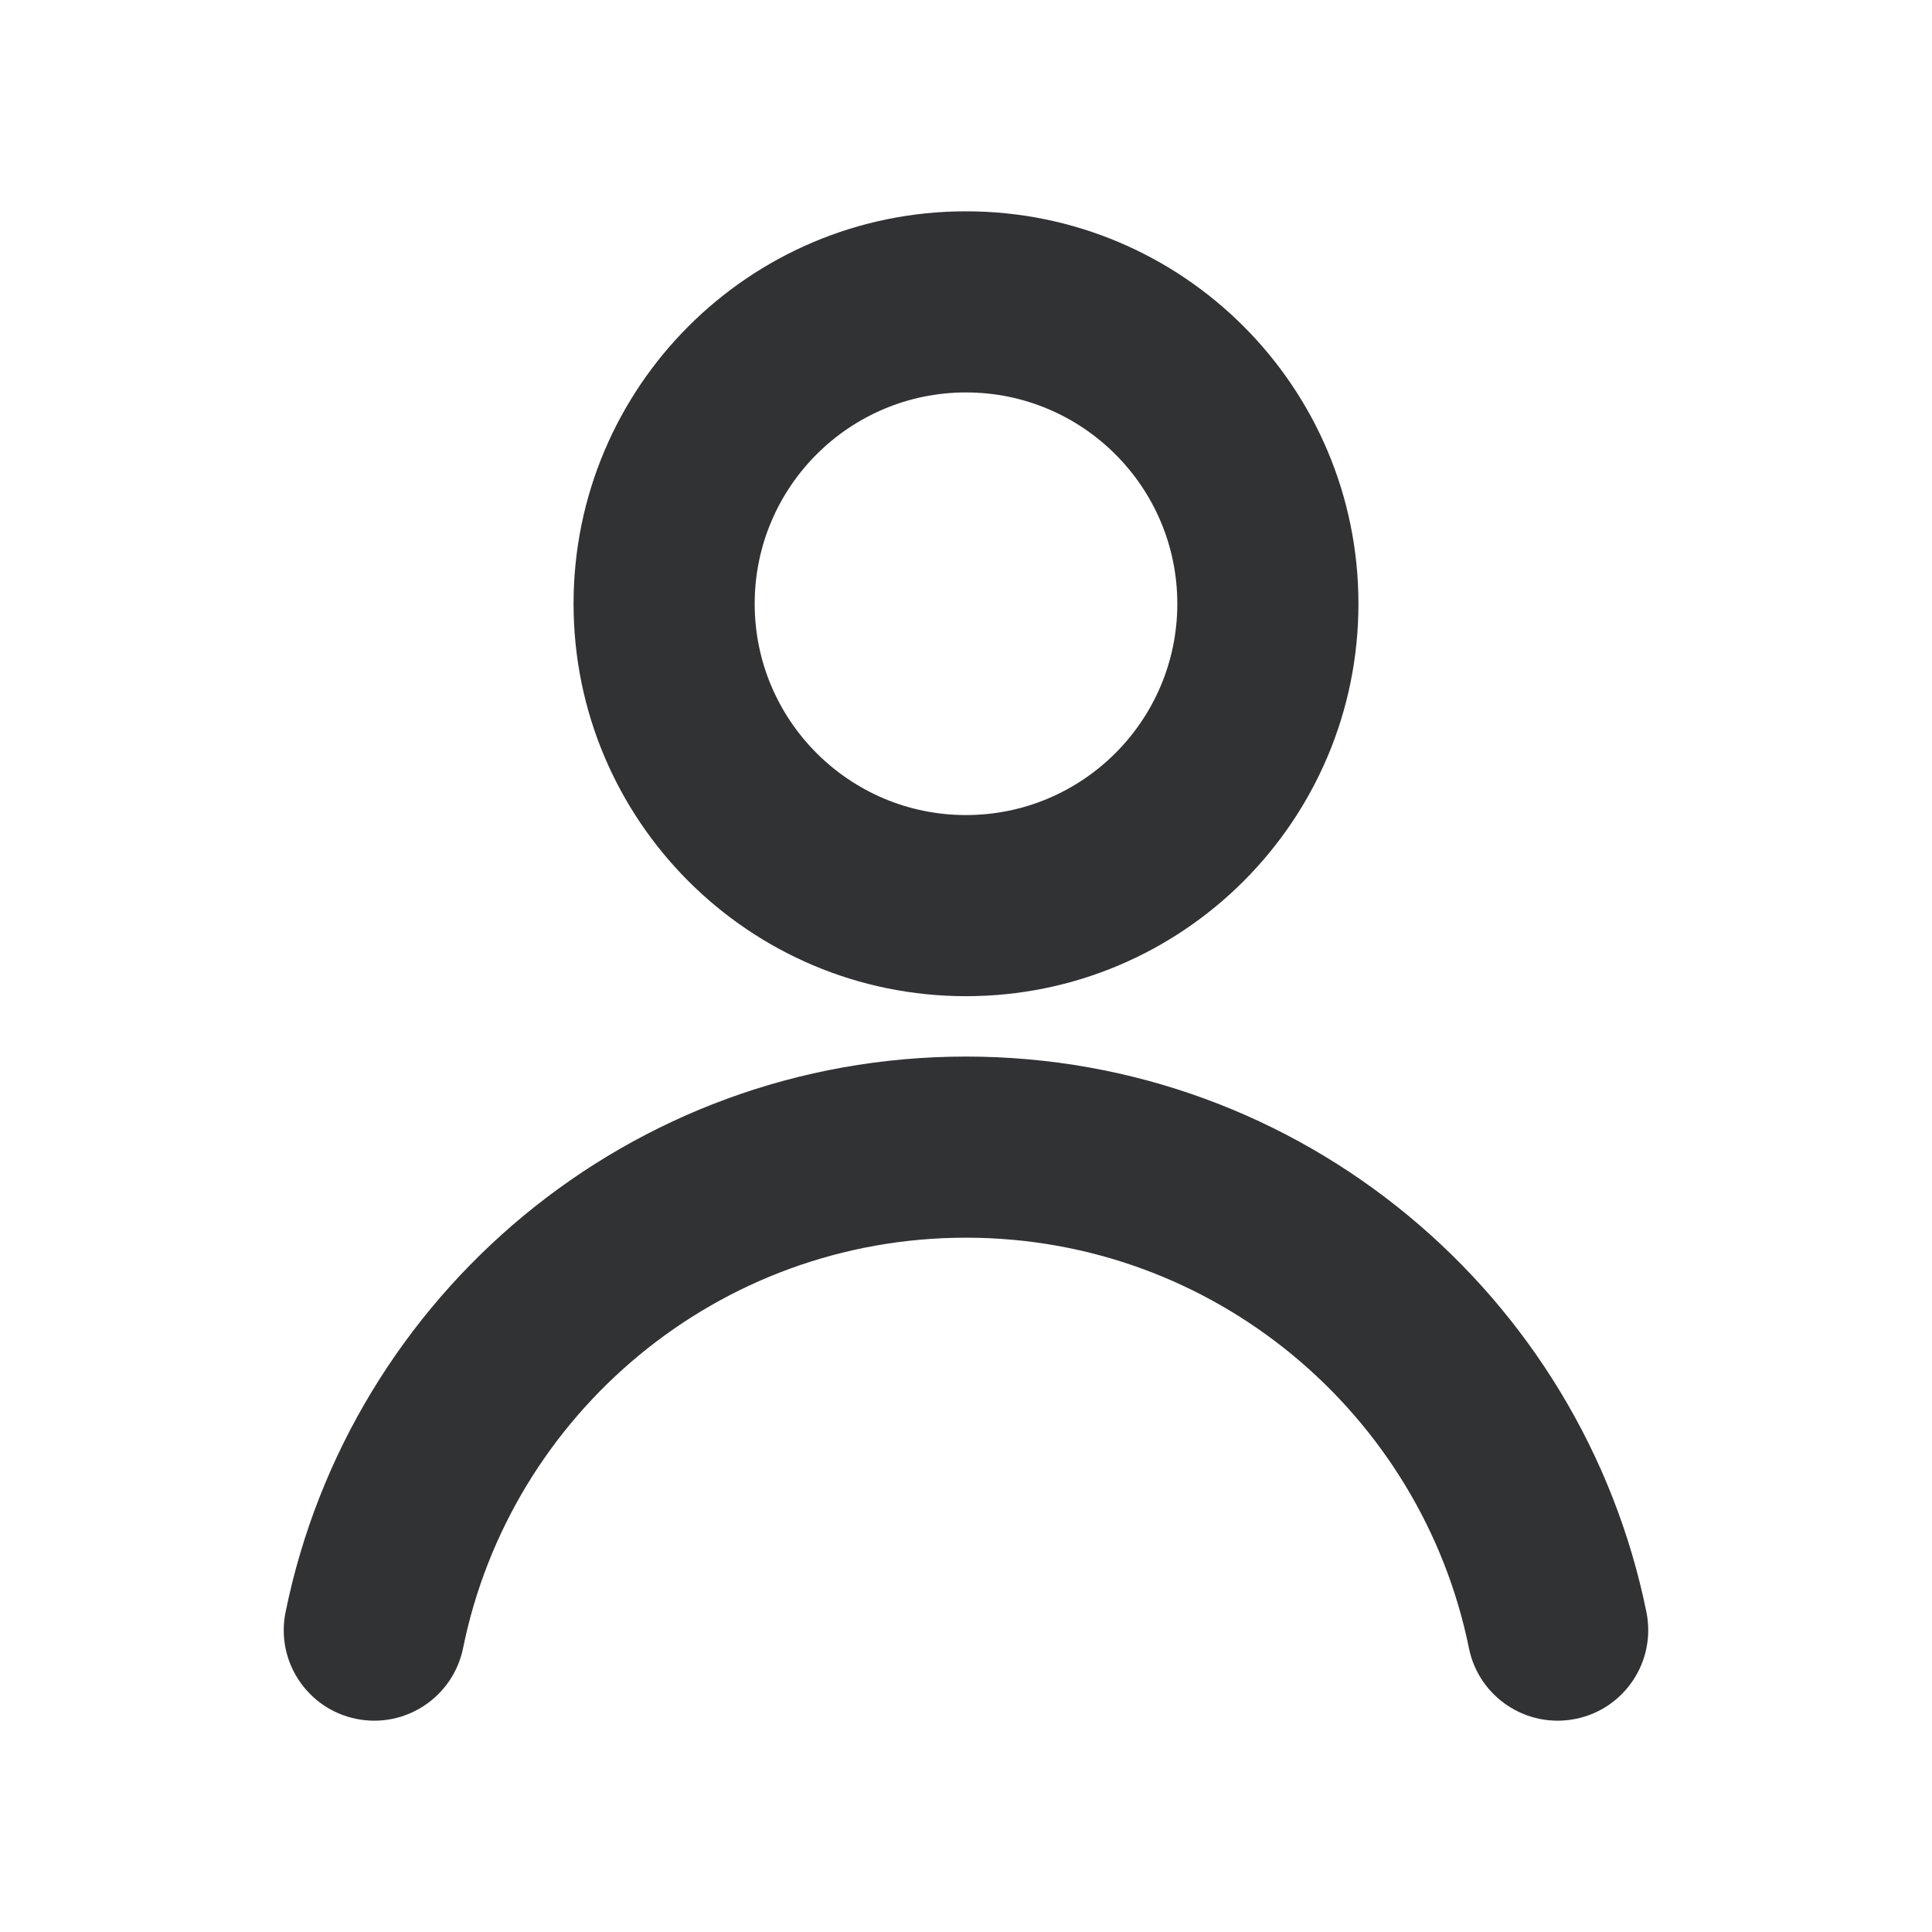 <svg width="16" height="16" viewBox="0 0 16 16" fill="none" xmlns="http://www.w3.org/2000/svg">
    <path fill-rule="evenodd" clip-rule="evenodd"
        d="M8 1.75C6.205 1.75 4.75 3.205 4.75 5C4.75 6.795 6.205 8.25 8 8.25C9.795 8.25 11.25 6.795 11.25 5C11.25 3.205 9.795 1.75 8 1.75ZM6.25 5C6.25 4.034 7.034 3.25 8 3.25C8.966 3.25 9.75 4.034 9.75 5C9.75 5.966 8.966 6.75 8 6.75C7.034 6.75 6.25 5.966 6.25 5Z"
        fill="#303233" />
    <path
        d="M3.835 13.649C4.228 11.71 5.944 10.25 8 10.25C10.055 10.25 11.771 11.71 12.165 13.649C12.247 14.055 12.643 14.317 13.049 14.235C13.455 14.153 13.717 13.757 13.635 13.351C13.102 10.726 10.782 8.75 8 8.75C5.217 8.75 2.898 10.726 2.365 13.351C2.282 13.757 2.545 14.153 2.951 14.235C3.356 14.317 3.752 14.055 3.835 13.649Z"
        fill="#303233" />
</svg>
